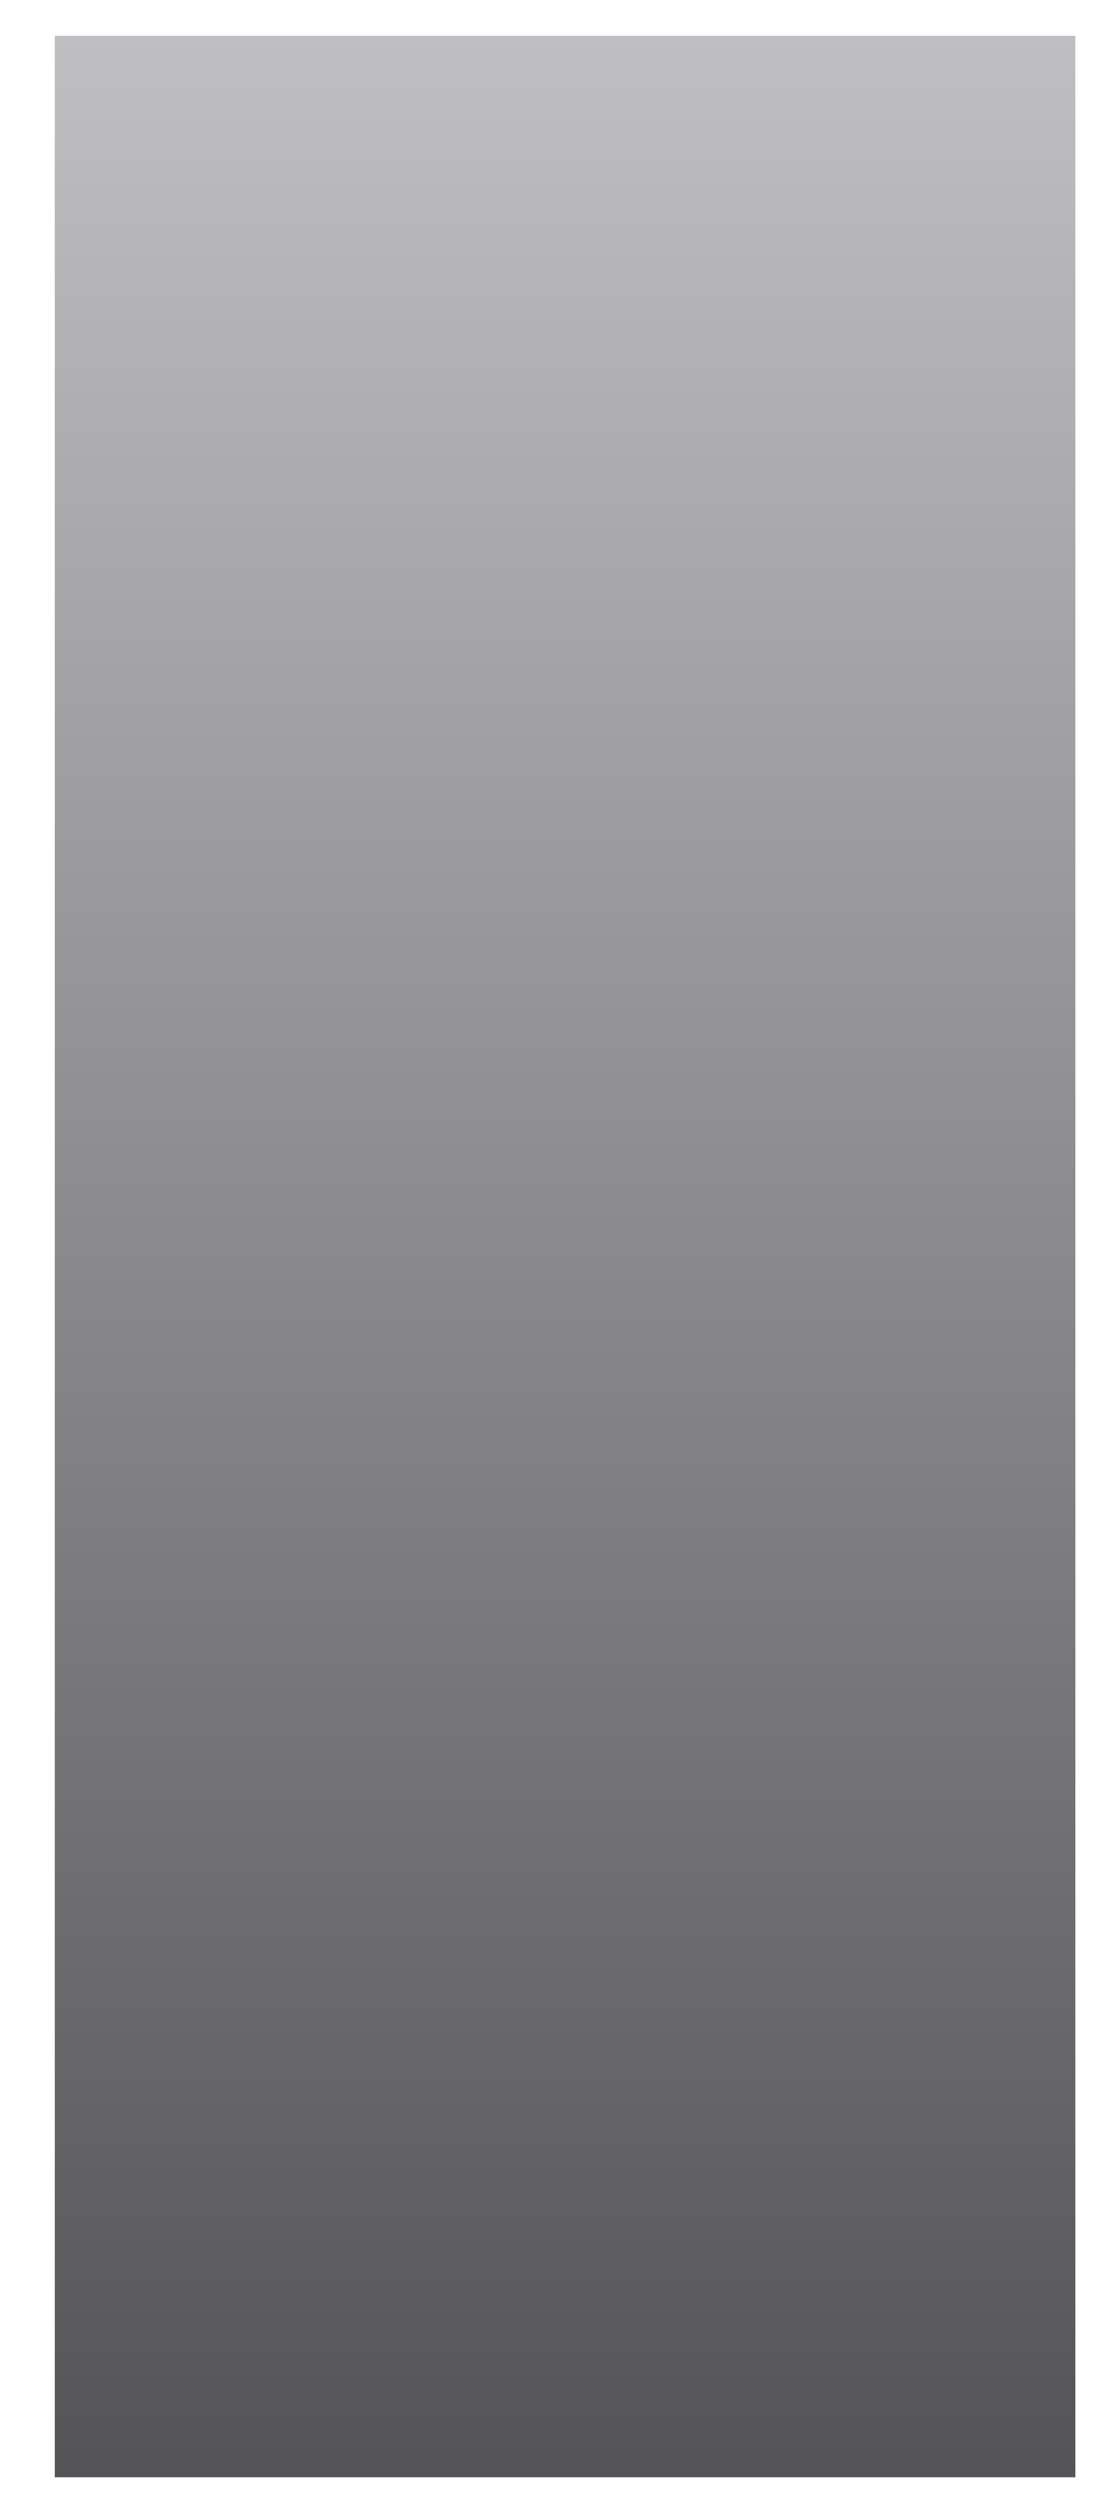 <svg width="19" height="43" viewBox="0 0 19 43" fill="none" xmlns="http://www.w3.org/2000/svg">
<path d="M18.507 0.616H0.943V42.61H18.507V0.616Z" fill="url(#paint0_linear_1682_8351)"/>
<defs>
<linearGradient id="paint0_linear_1682_8351" x1="9.725" y1="0.616" x2="9.725" y2="42.61" gradientUnits="userSpaceOnUse">
<stop stop-color="#BFBFC2"/>
<stop offset="1" stop-color="#545457"/>
</linearGradient>
</defs>
</svg>
